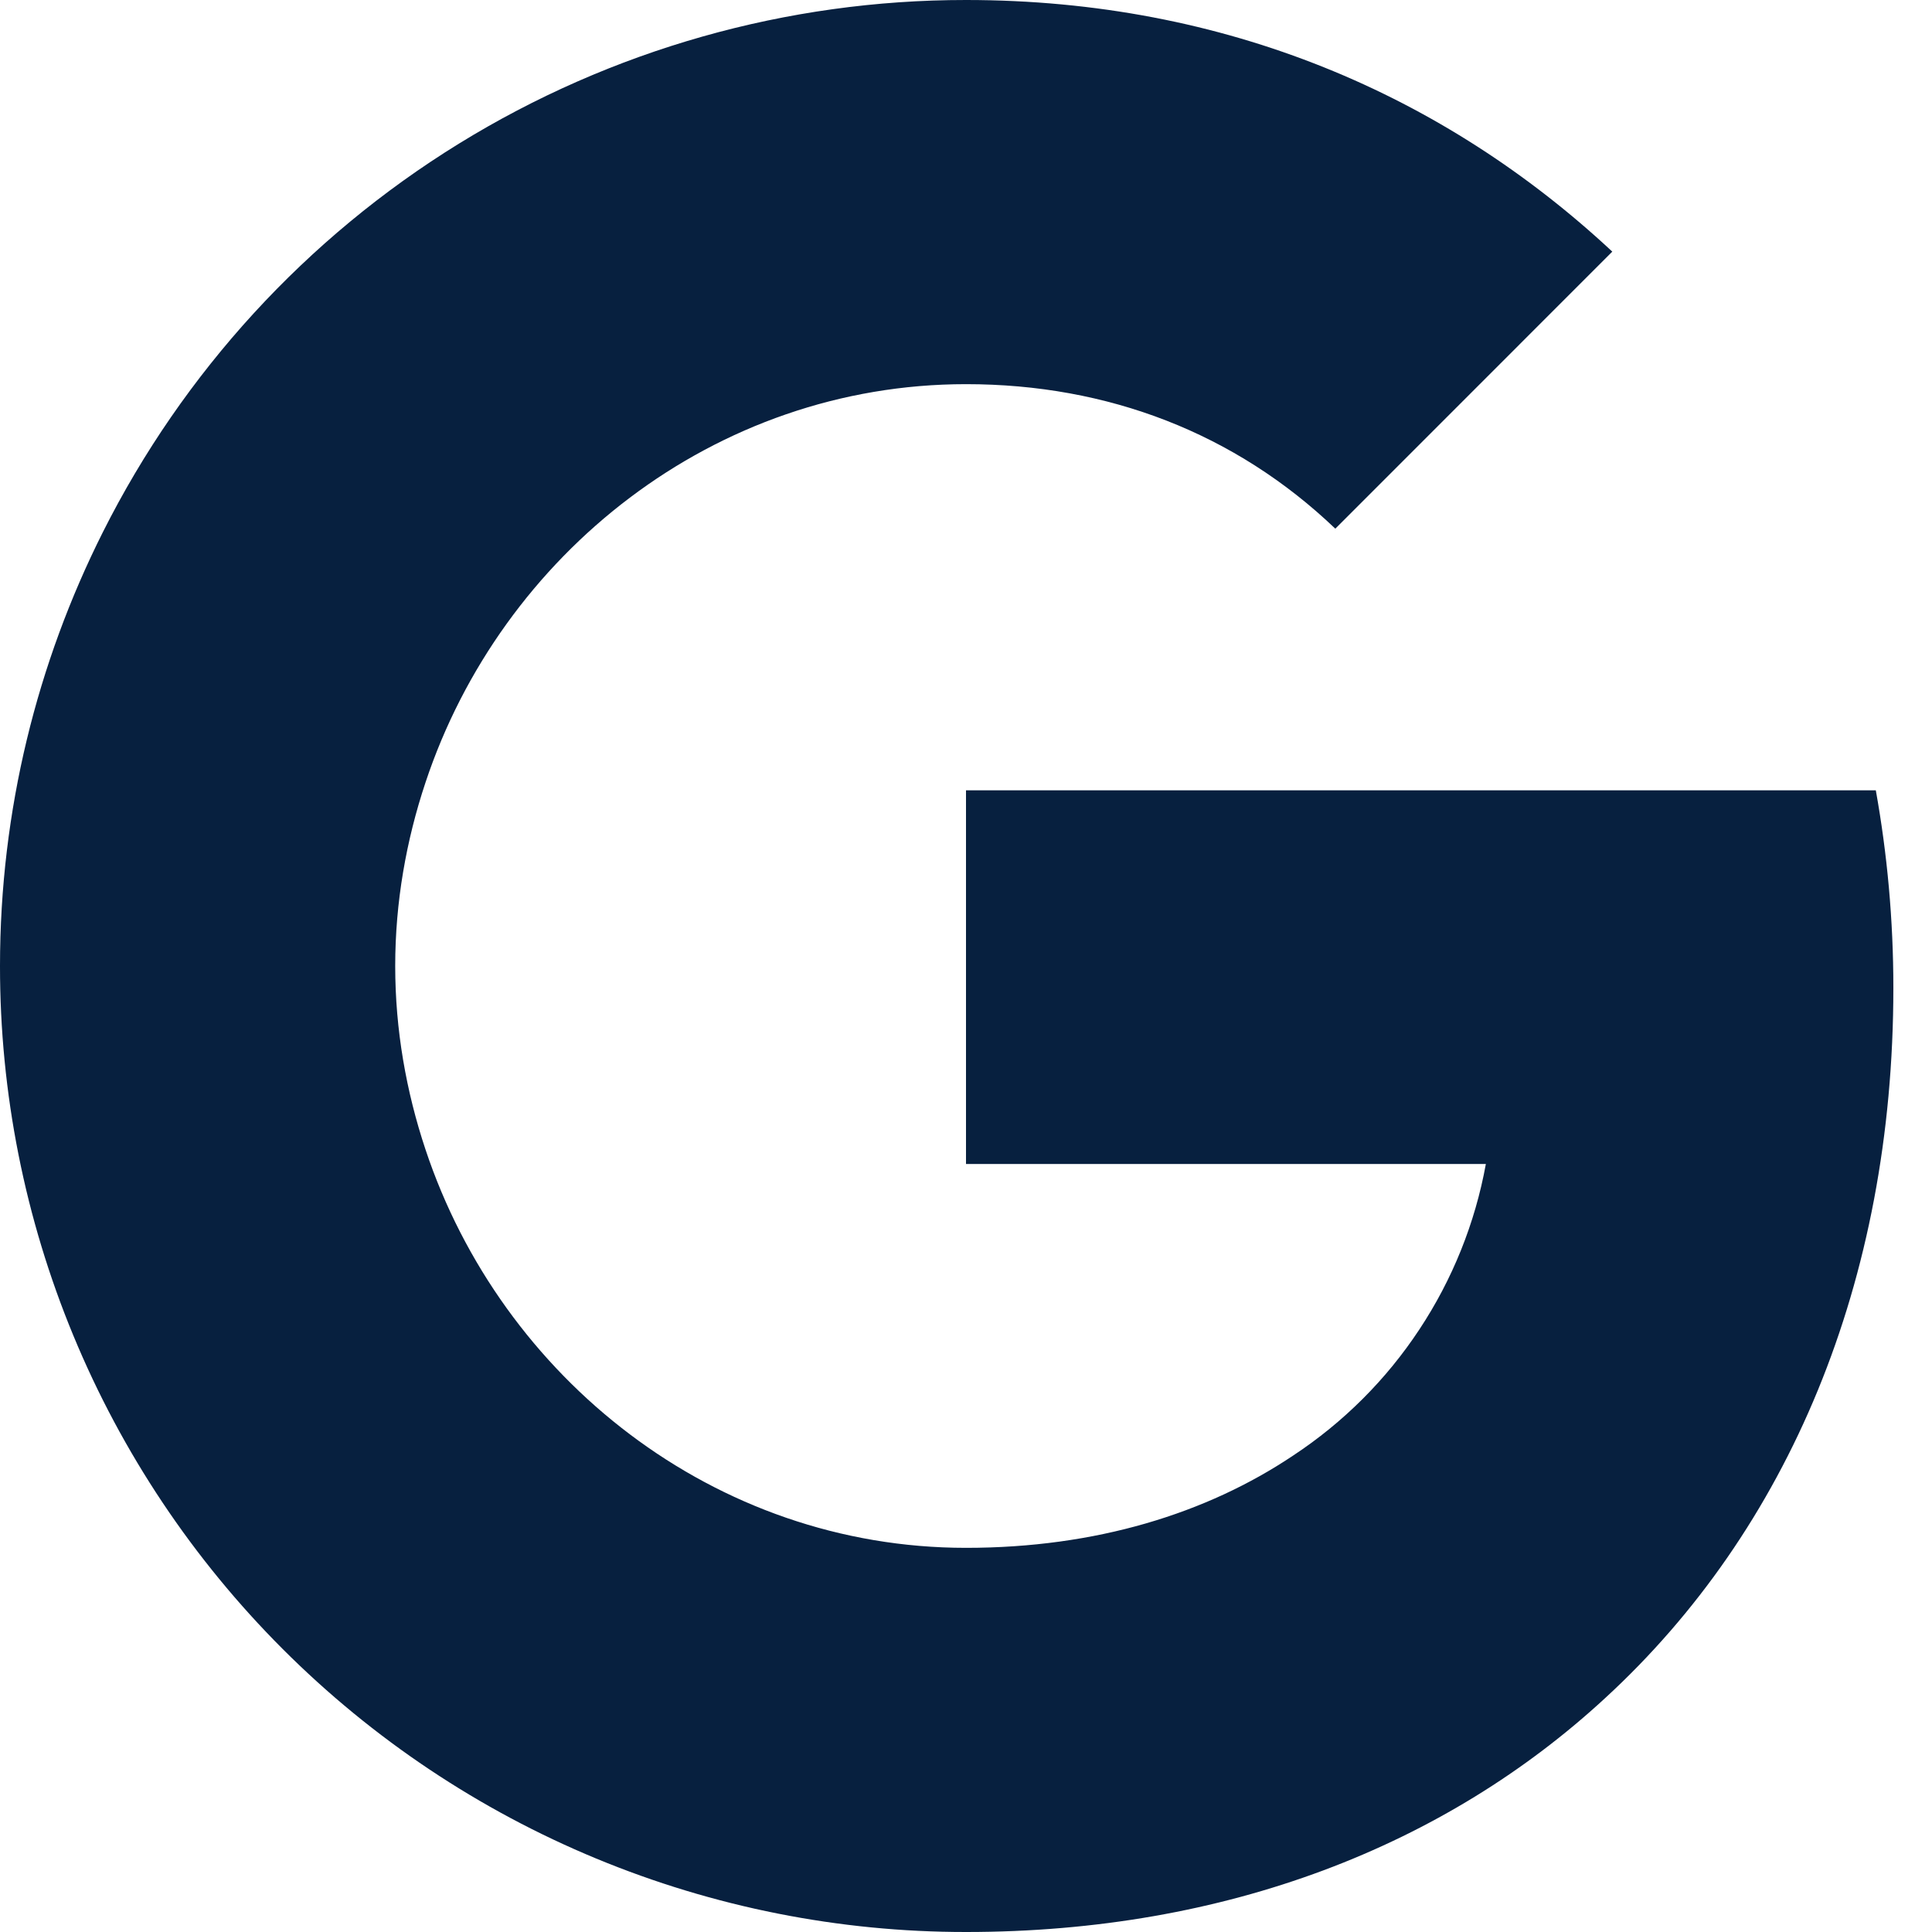 <svg width="25" height="25" viewBox="0 0 25 25" fill="none" xmlns="http://www.w3.org/2000/svg">
<path d="M1.33 6.888C2.37 4.817 3.965 3.076 5.938 1.859C7.911 0.643 10.183 -0.001 12.5 6.20289e-07C15.869 6.20289e-07 18.699 1.239 20.863 3.256L17.279 6.841C15.982 5.603 14.335 4.971 12.5 4.971C9.244 4.971 6.487 7.171 5.506 10.125C5.256 10.875 5.114 11.675 5.114 12.5C5.114 13.325 5.256 14.125 5.506 14.875C6.489 17.83 9.244 20.029 12.5 20.029C14.181 20.029 15.613 19.585 16.733 18.835C17.382 18.407 17.938 17.853 18.366 17.204C18.795 16.556 19.088 15.827 19.227 15.062H12.5V10.227H24.273C24.42 11.045 24.5 11.898 24.5 12.784C24.5 16.591 23.137 19.796 20.773 21.971C18.705 23.881 15.875 25 12.5 25C10.858 25.001 9.233 24.678 7.716 24.05C6.199 23.422 4.821 22.501 3.66 21.34C2.499 20.179 1.578 18.801 0.95 17.284C0.322 15.768 -0.001 14.142 1.00089e-06 12.5C1.00089e-06 10.482 0.483 8.575 1.33 6.888Z" fill="#07203F"/>
</svg>
